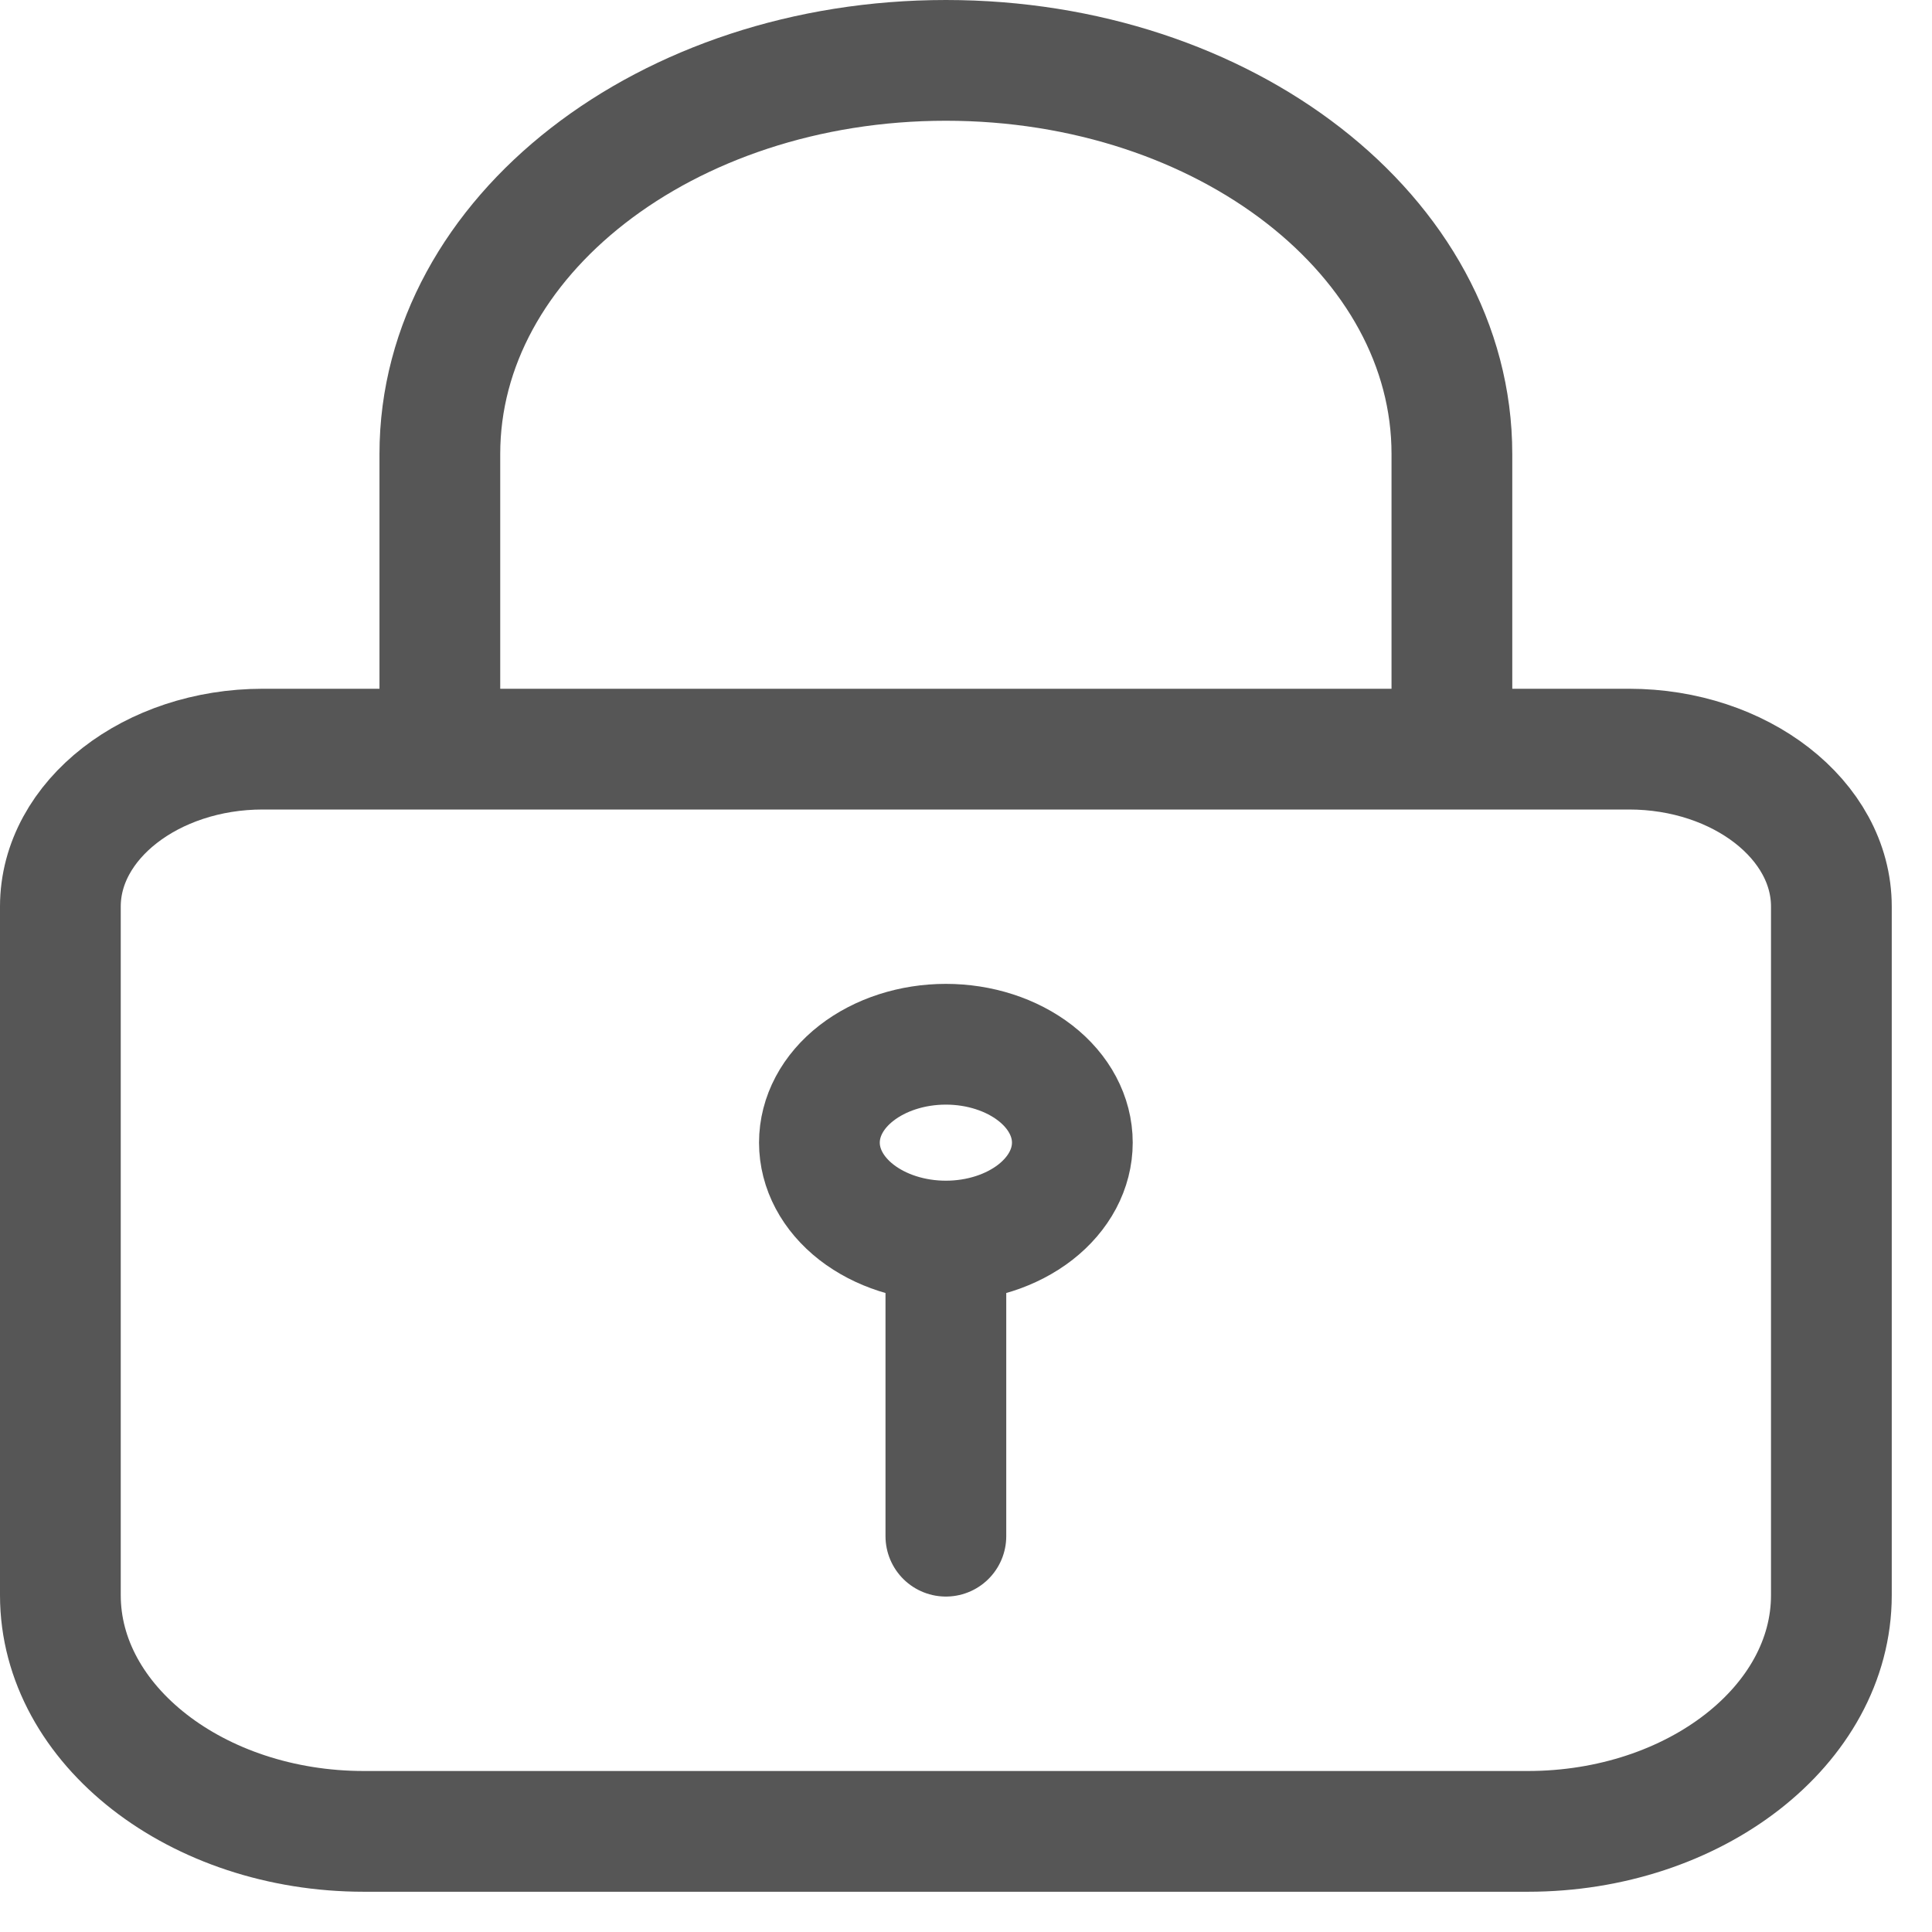 <svg width="24" height="24" viewBox="0 0 24 24" fill="none" xmlns="http://www.w3.org/2000/svg">
<path d="M5.464 9.306V5.639C5.464 2.938 8.277 0.75 11.75 0.75C15.223 0.75 18.036 2.938 18.036 5.639V9.306M11.75 15.417C12.167 15.417 12.566 15.288 12.861 15.059C13.156 14.829 13.321 14.519 13.321 14.194C13.321 13.87 13.156 13.559 12.861 13.33C12.566 13.101 12.167 12.972 11.75 12.972C11.333 12.972 10.934 13.101 10.639 13.33C10.344 13.559 10.179 13.87 10.179 14.194C10.179 14.519 10.344 14.829 10.639 15.059C10.934 15.288 11.333 15.417 11.75 15.417ZM11.75 15.417V19.083M3.264 9.306H20.236C21.619 9.306 22.75 10.186 22.75 11.261V19.817C22.75 21.43 21.053 22.75 18.979 22.75H4.521C2.447 22.75 0.75 21.43 0.75 19.817V11.261C0.75 10.186 1.881 9.306 3.264 9.306Z" stroke="#565656" stroke-width="1.5" stroke-miterlimit="10" stroke-linecap="round" stroke-linejoin="round"/>
</svg>
